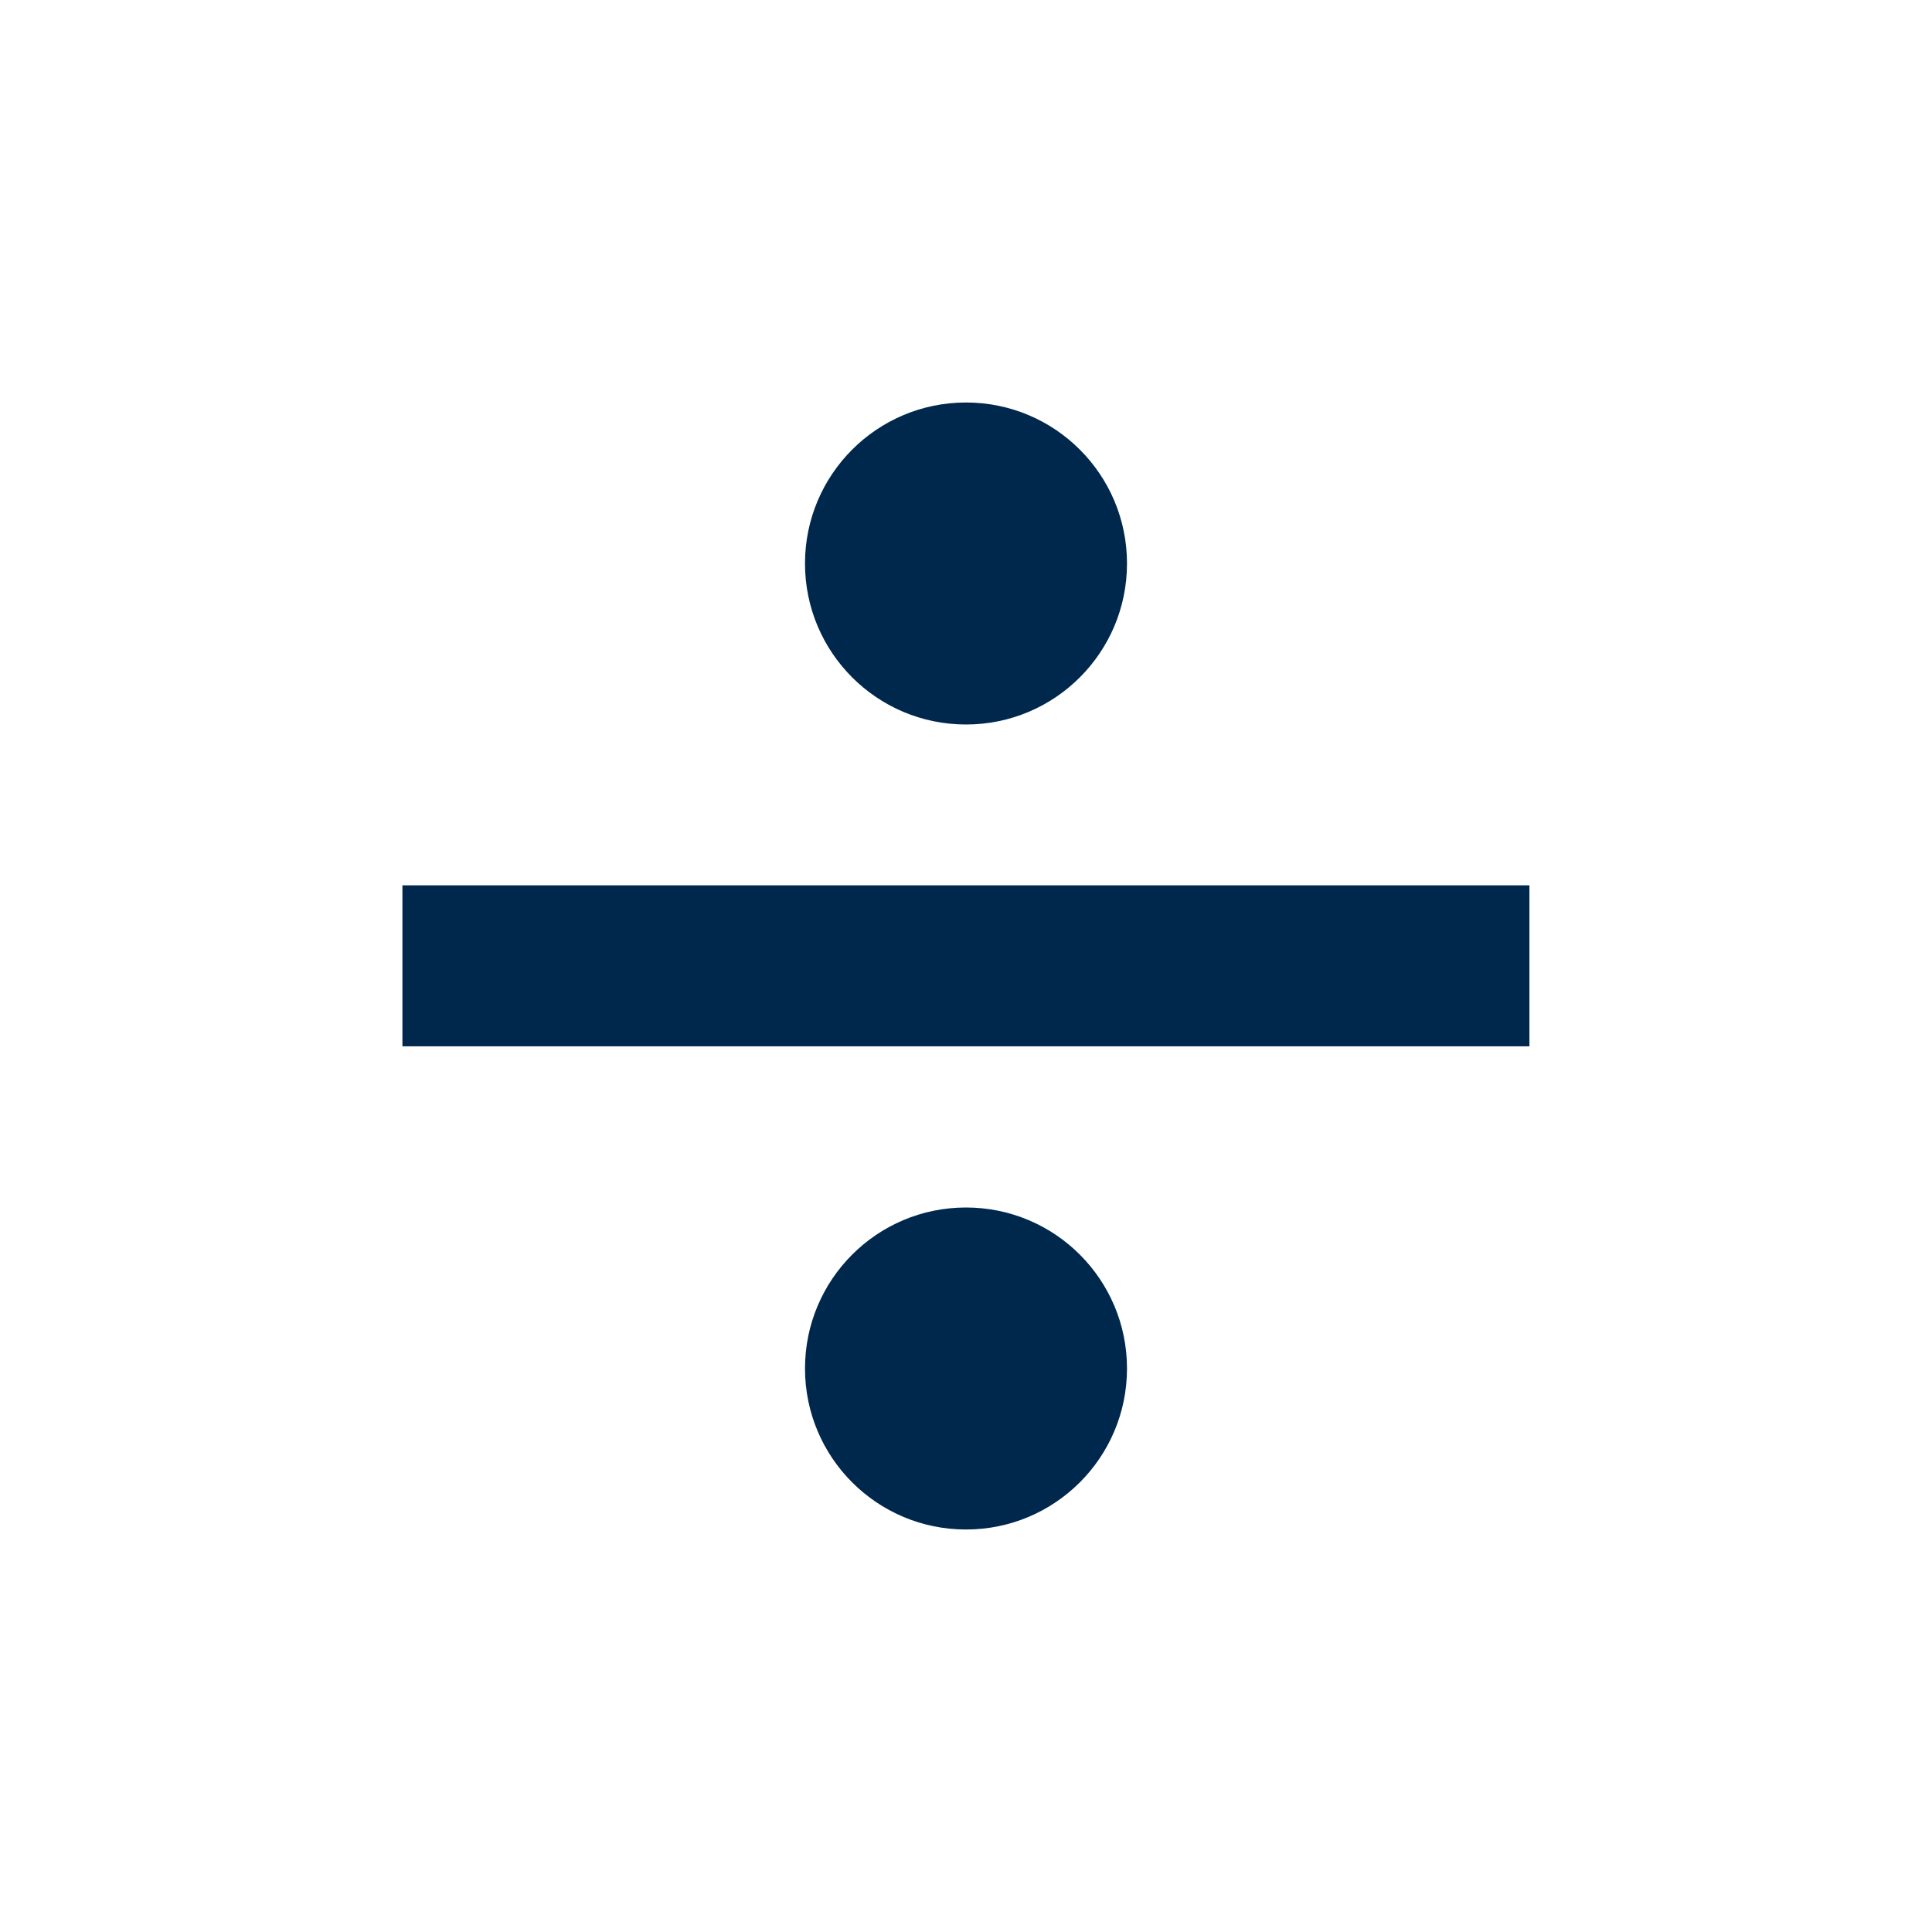 <?xml version="1.0" encoding="utf-8"?>
<!DOCTYPE svg PUBLIC "-//W3C//DTD SVG 1.1//EN" "http://www.w3.org/Graphics/SVG/1.1/DTD/svg11.dtd">
<svg xmlns="http://www.w3.org/2000/svg" xmlns:xlink="http://www.w3.org/1999/xlink" version="1.1" baseProfile="full" width="24" height="24" viewBox="0 0 24.00 24.00" enable-background="new 0 0 24.00 24.00" xml:space="preserve">
	<path fill="#00274C" fill-opacity="1" stroke-width="0.2" stroke-linejoin="round" d="M 18.999,12.998L 4.999,12.998L 4.999,10.998L 18.999,10.998L 18.999,12.998 Z M 12,5C 13.105,5 14,5.895 14,7C 14,8.105 13.105,9 12,9C 10.895,9 10,8.105 10,7C 10,5.895 10.895,5 12,5 Z M 12,15C 13.105,15 14,15.895 14,17C 14,18.105 13.105,19 12,19C 10.895,19 10,18.105 10,17C 10,15.895 10.895,15 12,15 Z "/>
</svg>
